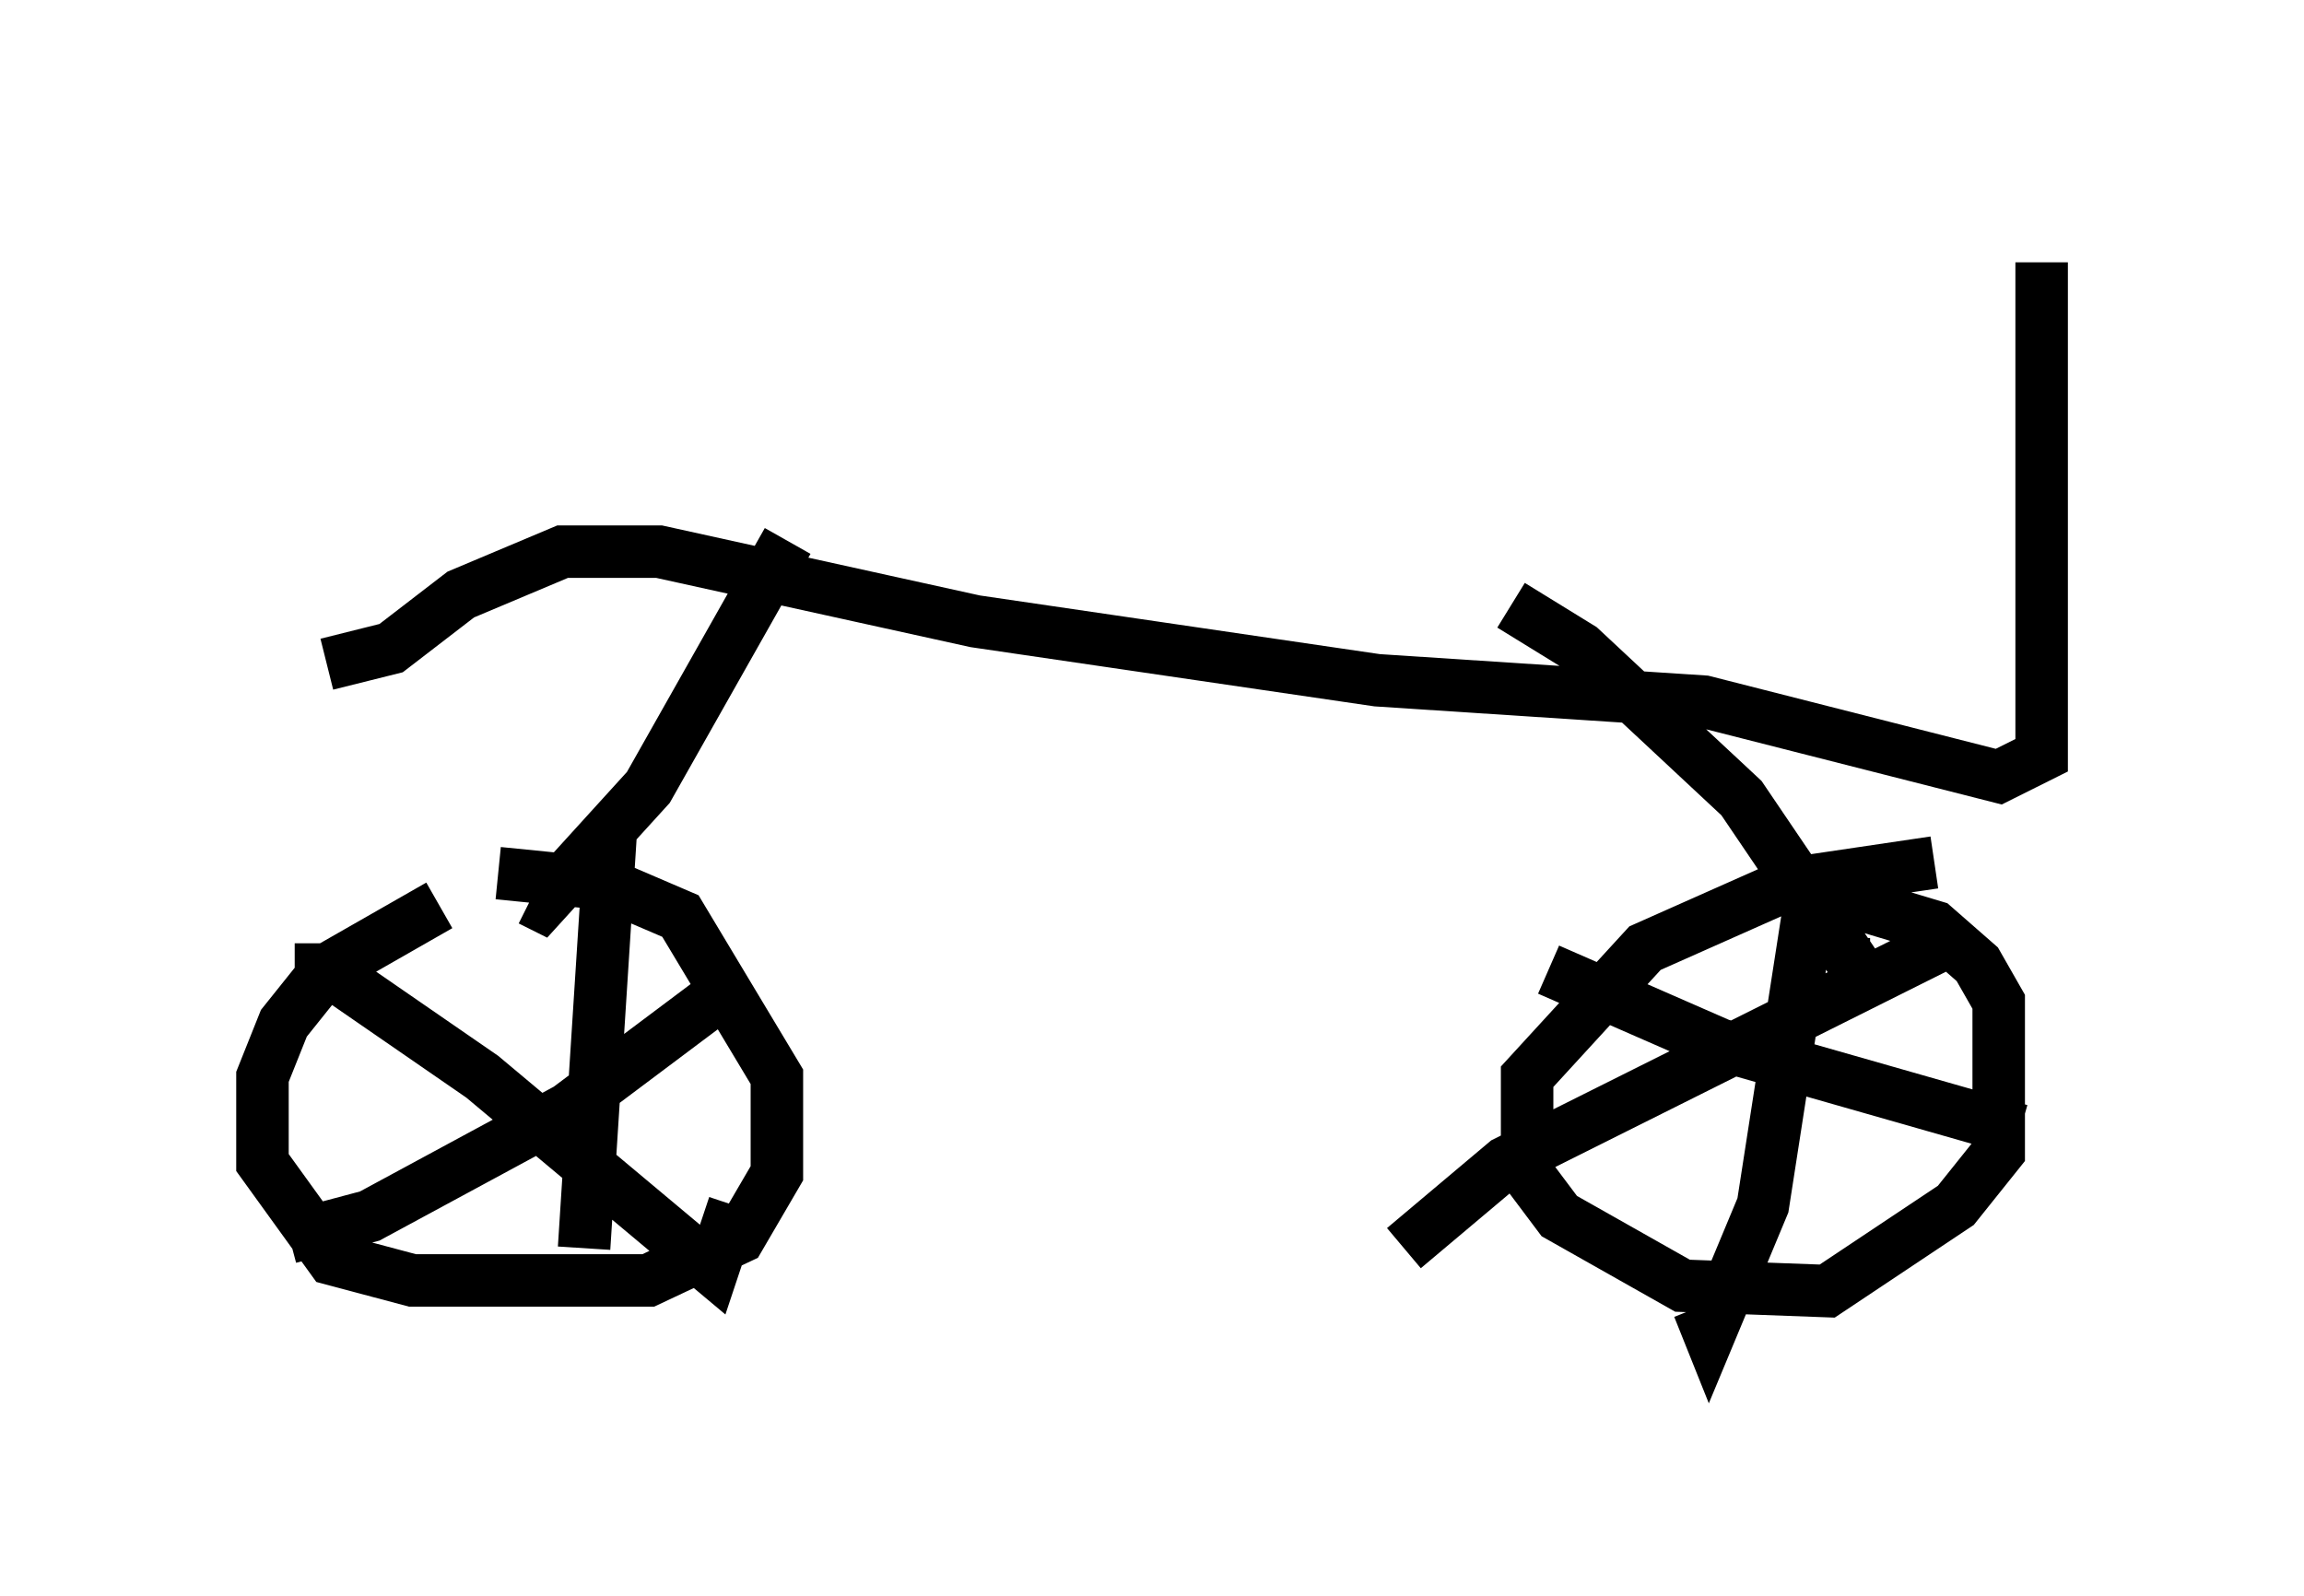 <?xml version="1.0" encoding="utf-8" ?>
<svg baseProfile="full" height="30.417" version="1.1" width="43.892" xmlns="http://www.w3.org/2000/svg" xmlns:ev="http://www.w3.org/2001/xml-events" xmlns:xlink="http://www.w3.org/1999/xlink"><defs /><rect fill="white" height="30.417" width="43.892" x="0" y="0" /><path d="M11.227, 17.148 m-2.858, 0.102 l-2.144, 1.225 -0.817, 1.021 l-0.408, 1.021 0.0, 1.633 l1.327, 1.838 1.531, 0.408 l4.492, 0.0 1.735, -0.817 l0.715, -1.225 0.0, -1.838 l-1.838, -3.063 -1.429, -0.613 l-2.042, -0.204 m27.359, -0.204 l-2.756, 0.408 -2.756, 1.225 l-2.246, 2.45 0.0, 1.838 l0.613, 0.817 2.348, 1.327 l2.756, 0.102 2.45, -1.633 l0.817, -1.021 0.0, -2.858 l-0.408, -0.715 -0.817, -0.715 l-2.042, -0.613 m-0.306, 0.0 l-0.919, 5.921 -1.021, 2.45 l-0.204, -0.51 m-2.858, -6.431 l3.267, 1.429 5.717, 1.633 m-1.633, -3.471 l-8.167, 4.083 -1.94, 1.633 m-12.658, -5.104 l-3.267, 2.45 -3.777, 2.042 l-1.531, 0.408 m0.102, -5.104 l0.613, 0.0 2.96, 2.042 l4.39, 3.675 0.408, -1.225 m-2.348, -7.146 l-0.51, 7.963 m27.767, -18.784 l0.0, 9.392 -0.817, 0.408 l-5.615, -1.429 -6.227, -0.408 l-7.656, -1.123 -6.023, -1.327 l-1.838, 0.0 -1.94, 0.817 l-1.327, 1.021 -1.225, 0.306 m8.779, -2.348 l-2.654, 4.696 -2.042, 2.246 l-0.204, -0.102 m18.681, -5.615 l1.327, 0.817 3.063, 2.858 l2.144, 3.165 0.306, 0.0 " fill="none" stroke="black" stroke-width="1" /></svg>
